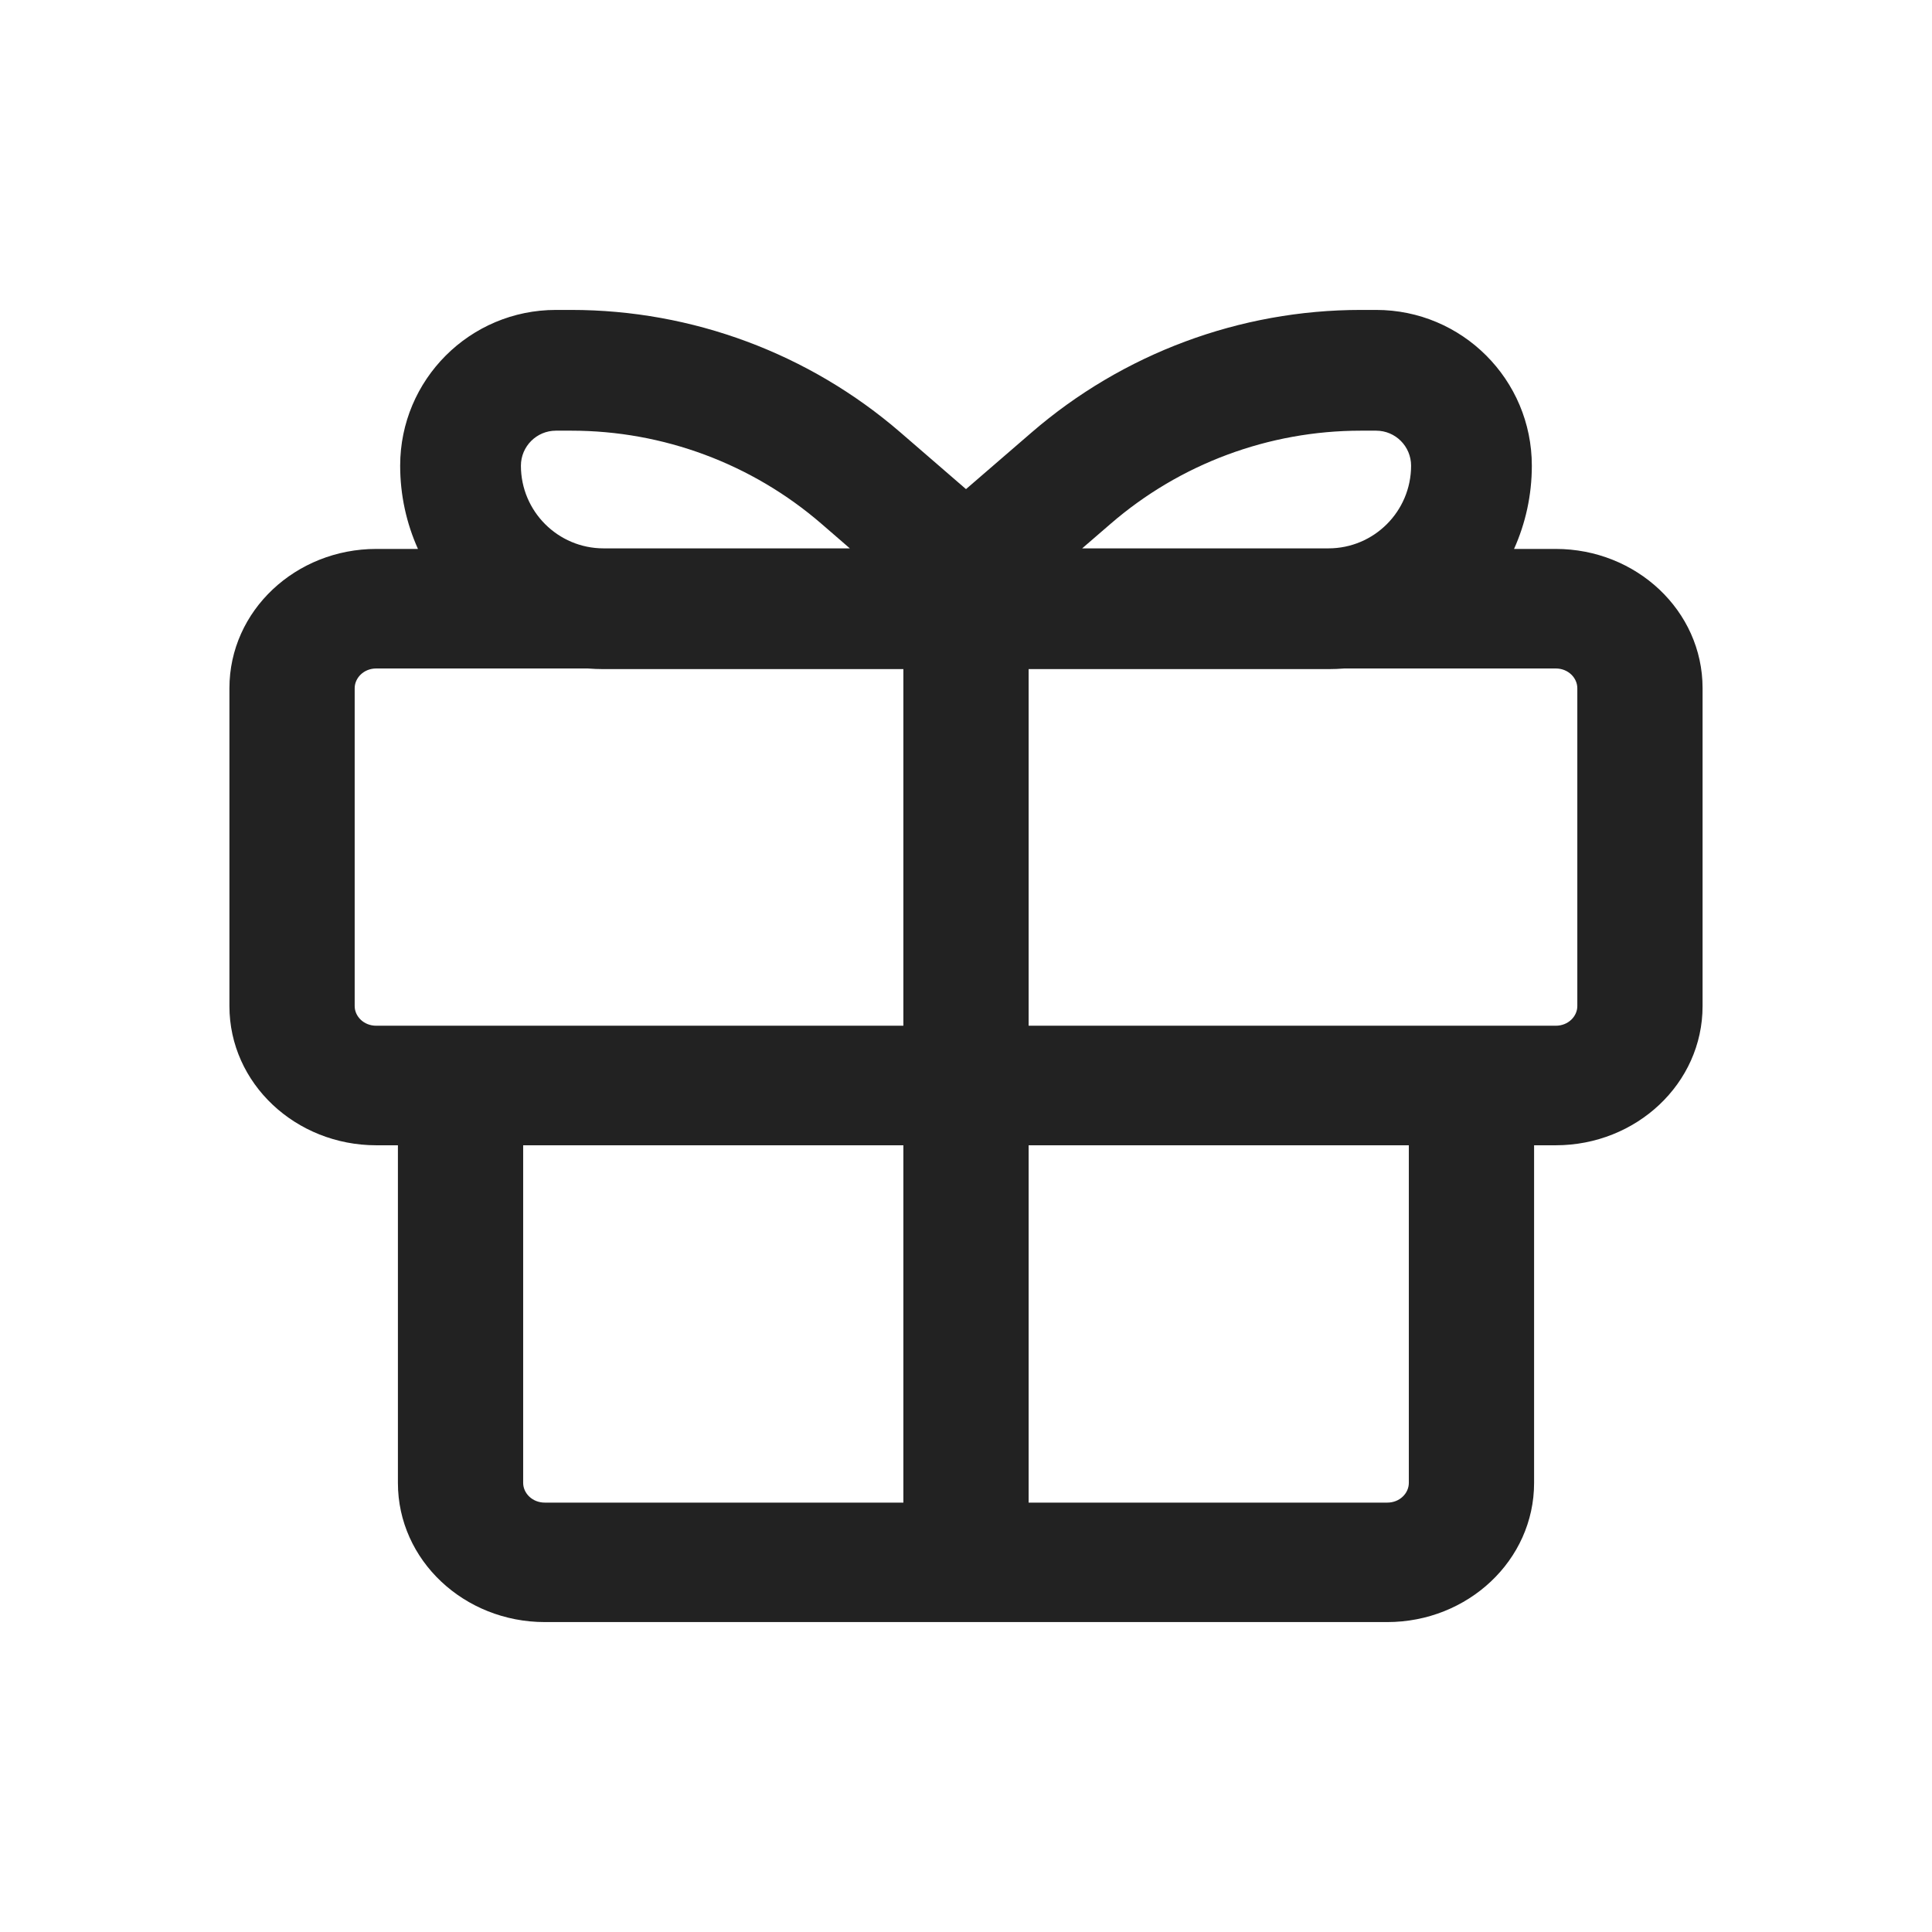 <svg width="24" height="24" viewBox="0 0 24 24" fill="none" xmlns="http://www.w3.org/2000/svg">
<path fill-rule="evenodd" clip-rule="evenodd" d="M6.906 3.85C5.837 3.85 4.971 4.716 4.971 5.785C4.971 6.153 5.05 6.503 5.192 6.819H4.674C3.675 6.819 2.85 7.585 2.85 8.549V12.498C2.85 13.461 3.675 14.227 4.674 14.227H4.943V18.421C4.943 19.384 5.768 20.15 6.768 20.15H17.233C18.232 20.15 19.057 19.384 19.057 18.421V14.227H19.326C20.325 14.227 21.15 13.461 21.15 12.498V8.549C21.15 7.585 20.325 6.819 19.326 6.819H18.808C18.95 6.503 19.029 6.153 19.029 5.785C19.029 4.716 18.163 3.85 17.095 3.85H16.904C15.402 3.85 13.95 4.391 12.814 5.373L12 6.076L11.187 5.373C10.051 4.391 8.599 3.85 7.097 3.85H6.906ZM6.471 5.785C6.471 5.545 6.666 5.35 6.906 5.35H7.097C8.239 5.35 9.342 5.761 10.206 6.508L10.557 6.812H7.498C6.931 6.812 6.471 6.352 6.471 5.785ZM13.795 6.508C14.658 5.761 15.762 5.35 16.904 5.35H17.095C17.335 5.35 17.529 5.545 17.529 5.785C17.529 6.352 17.069 6.812 16.502 6.812H13.443L13.795 6.508ZM4.406 8.549C4.406 8.422 4.518 8.304 4.674 8.304H7.3C7.365 8.309 7.431 8.312 7.498 8.312H11.222V12.742H4.674C4.518 12.742 4.406 12.625 4.406 12.498V8.549ZM16.502 8.312C16.569 8.312 16.635 8.309 16.701 8.304H19.326C19.482 8.304 19.594 8.422 19.594 8.549V12.498C19.594 12.625 19.482 12.742 19.326 12.742H12.778V8.312H16.502ZM6.499 18.421V14.227H11.222V18.666H6.768C6.611 18.666 6.499 18.548 6.499 18.421ZM12.778 18.666V14.227H17.501V18.421C17.501 18.548 17.39 18.666 17.233 18.666H12.778Z" fill="#222222"/>
</svg>
